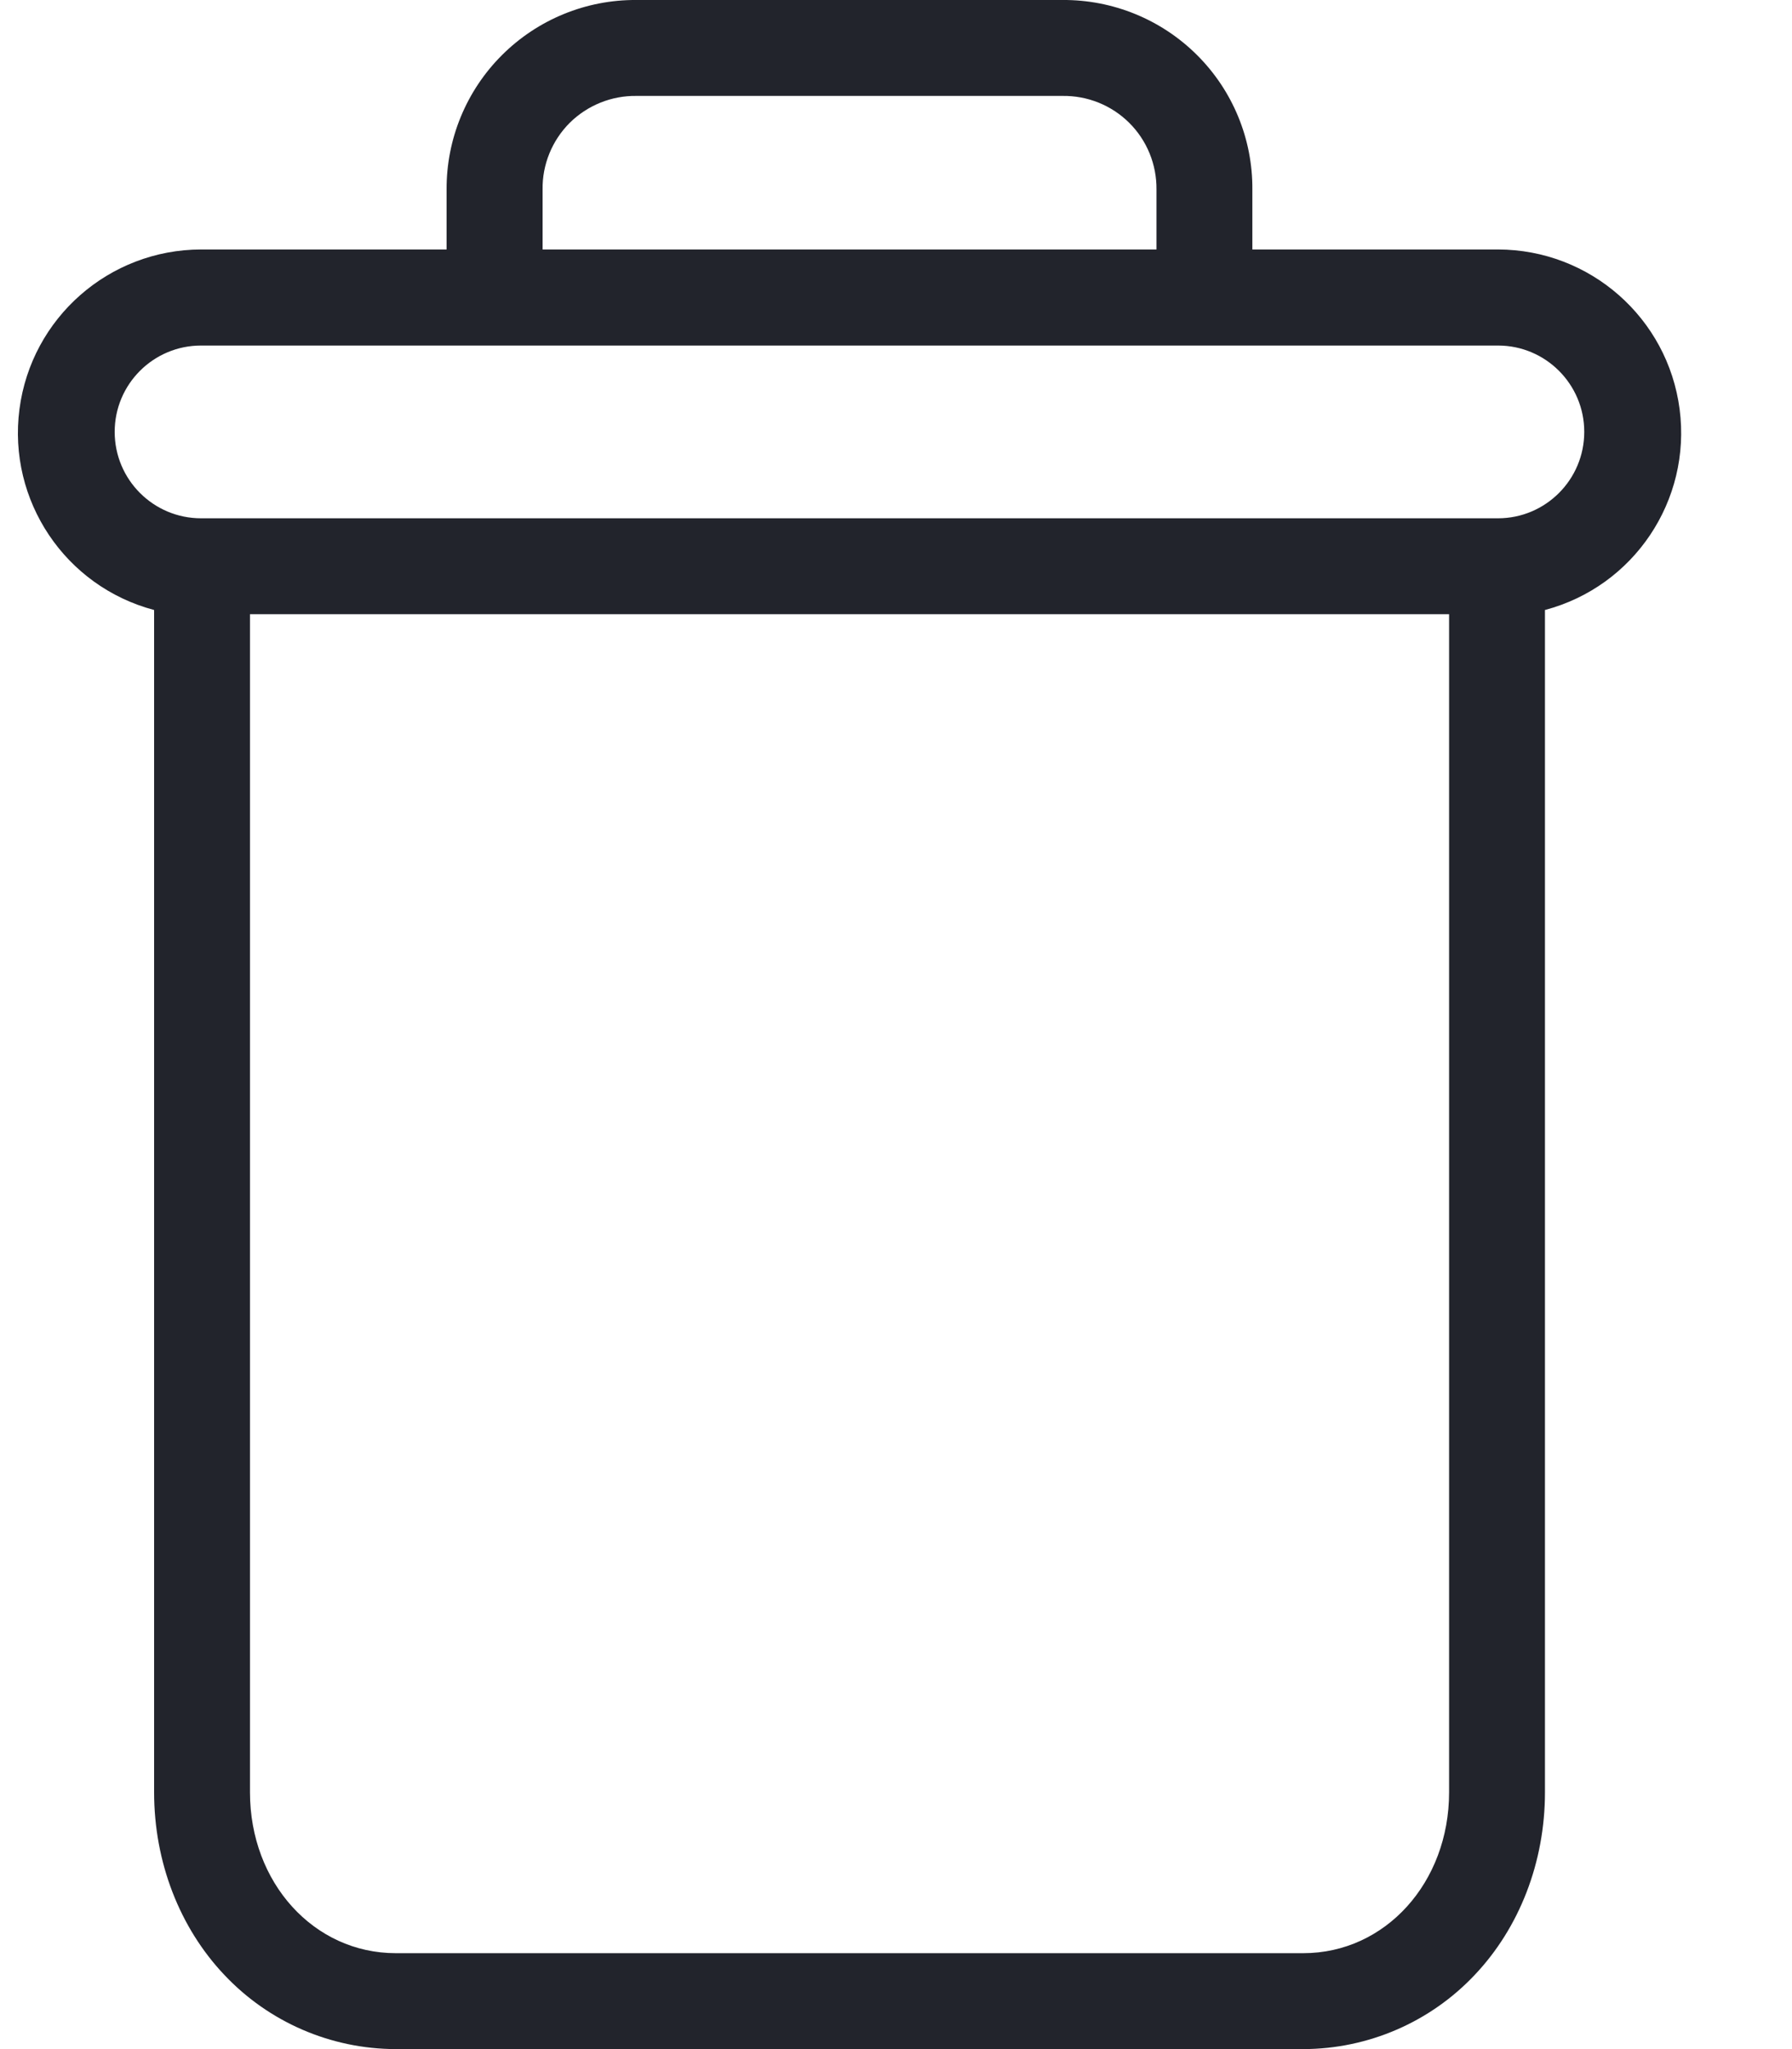 <svg width="14" height="16" viewBox="0 0 14 16" xmlns="http://www.w3.org/2000/svg">
<path d="M1.204 4.763V13.995C1.204 14.541 1.404 15.053 1.753 15.421C2.101 15.79 2.585 15.999 3.092 16H10.182C10.688 15.999 11.173 15.79 11.521 15.421C11.87 15.053 12.07 14.541 12.07 13.995V4.763C12.765 4.579 13.215 3.908 13.122 3.195C13.029 2.482 12.422 1.949 11.703 1.948H9.784V1.48C9.787 1.086 9.631 0.708 9.352 0.43C9.073 0.152 8.694 -0.003 8.3 -1.18018e-05H4.973C4.579 -0.003 4.201 0.152 3.922 0.43C3.643 0.708 3.487 1.086 3.489 1.48V1.948H1.571C0.852 1.949 0.245 2.482 0.152 3.195C0.059 3.908 0.509 4.579 1.204 4.763ZM10.182 15.251H3.092C2.451 15.251 1.953 14.7 1.953 13.995V4.796H11.321V13.995C11.321 14.7 10.822 15.251 10.182 15.251ZM4.239 1.48C4.236 1.285 4.313 1.097 4.451 0.959C4.59 0.822 4.778 0.746 4.973 0.749H8.3C8.496 0.746 8.684 0.822 8.822 0.959C8.961 1.097 9.037 1.285 9.035 1.48V1.948H4.239V1.48ZM1.571 2.698H11.703C12.075 2.698 12.377 3 12.377 3.372C12.377 3.745 12.075 4.047 11.703 4.047H1.571C1.198 4.047 0.896 3.745 0.896 3.372C0.896 3 1.198 2.698 1.571 2.698Z" fill="#22242C"/>
</svg>
